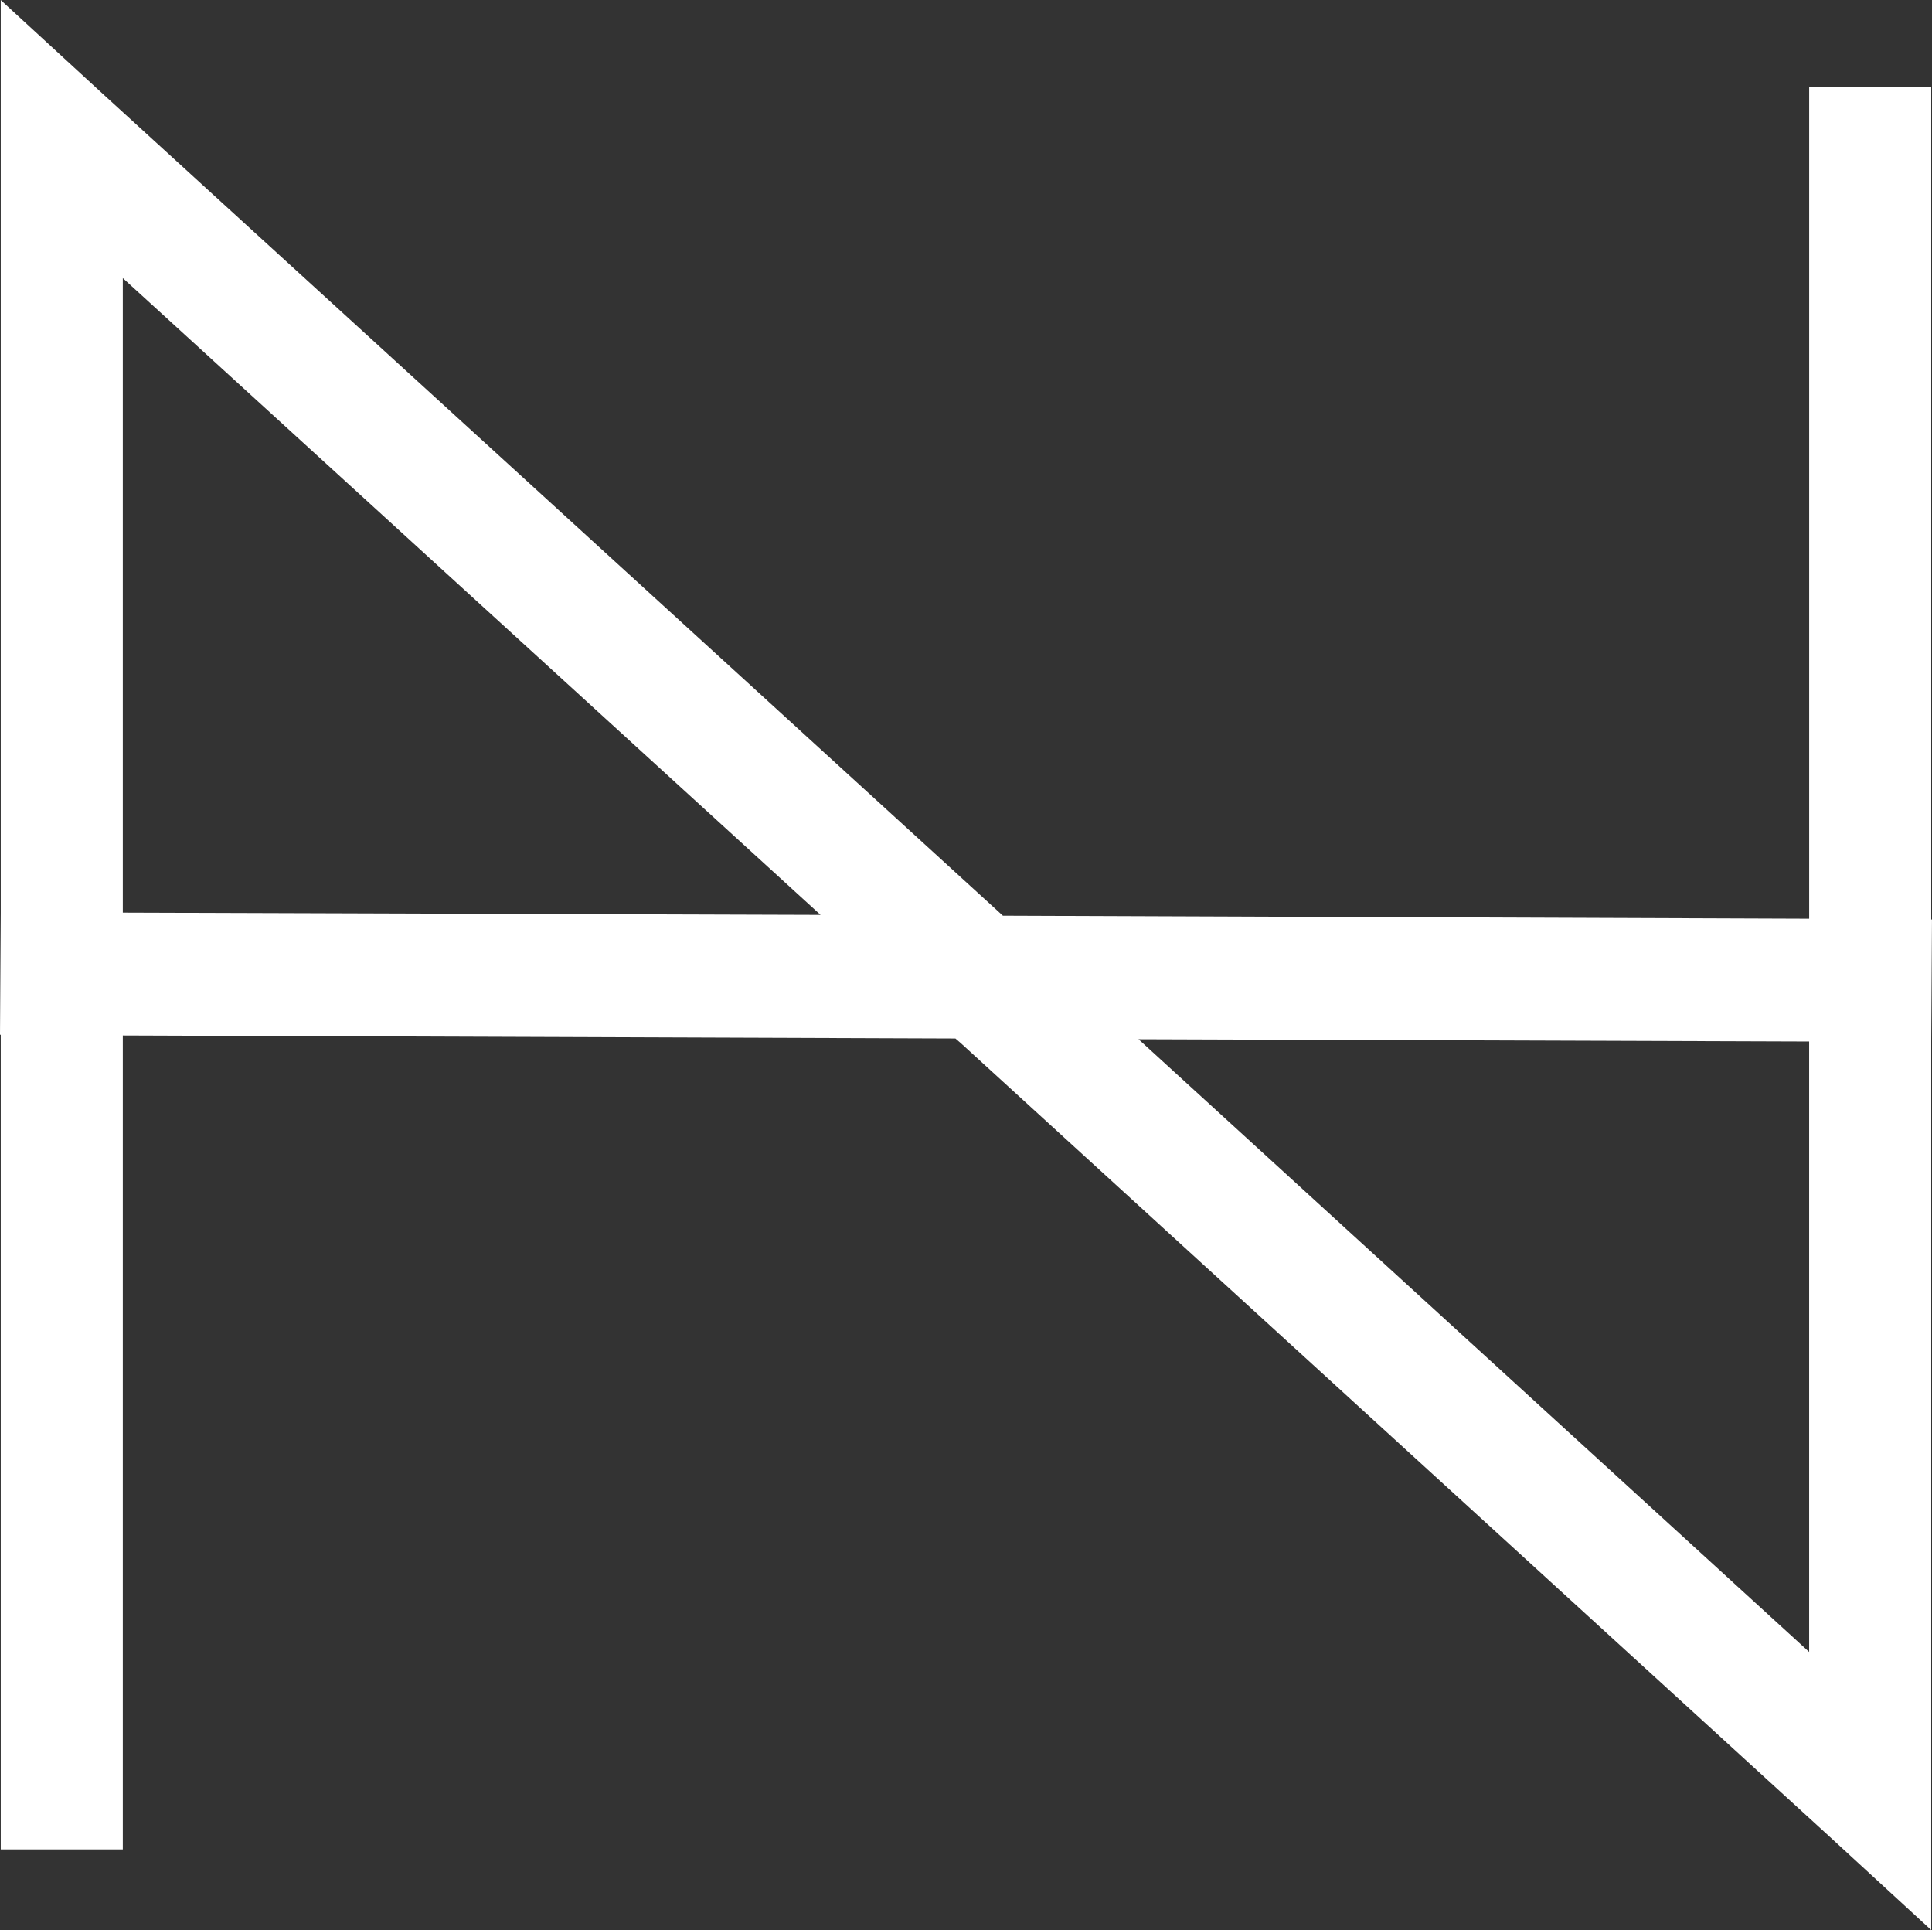 <?xml version="1.0" encoding="UTF-8" standalone="no"?>
<!-- Created with Inkscape (http://www.inkscape.org/) -->

<svg
   xmlns:dc="http://purl.org/dc/elements/1.1/"
   xmlns:cc="http://creativecommons.org/ns#"
   xmlns:rdf="http://www.w3.org/1999/02/22-rdf-syntax-ns#"
   xmlns:svg="http://www.w3.org/2000/svg"
   xmlns="http://www.w3.org/2000/svg"
   xmlns:sodipodi="http://sodipodi.sourceforge.net/DTD/sodipodi-0.dtd"
   xmlns:inkscape="http://www.inkscape.org/namespaces/inkscape"
   width="80.125"
   height="80.031"
   id="svg3339"
   version="1.1"
   inkscape:version="0.48.5 r10040"
   sodipodi:docname="andy-logo.svg">
  <rect width="100%" height="100%" fill="#333333" stroke="none"/>
  <defs
     id="defs3341" />
  <sodipodi:namedview
     id="base"
     pagecolor="#ffffff"
     bordercolor="#666666"
     borderopacity="1.0"
     inkscape:pageopacity="0.0"
     inkscape:pageshadow="2"
     inkscape:zoom="1.979899"
     inkscape:cx="71.283938"
     inkscape:cy="49.870561"
     inkscape:document-units="px"
     inkscape:current-layer="layer1"
     showgrid="false"
     fit-margin-top="0"
     fit-margin-left="0"
     fit-margin-right="0"
     fit-margin-bottom="0"
     inkscape:window-width="1536"
     inkscape:window-height="814"
     inkscape:window-x="-8"
     inkscape:window-y="19"
     inkscape:window-maximized="1" />
  <g
     inkscape:label="Layer 1"
     inkscape:groupmode="layer"
     id="layer1"
     transform="translate(-334.938,-492.344)">
    <path
       style="font-size:medium;font-style:normal;font-variant:normal;font-weight:normal;font-stretch:normal;text-indent:0;text-align:start;text-decoration:none;line-height:normal;letter-spacing:normal;word-spacing:normal;text-transform:none;direction:ltr;block-progression:tb;writing-mode:lr-tb;text-anchor:start;baseline-shift:baseline;color:#000000;fill:#ffffff;fill-opacity:1;stroke:none;stroke-width:5.083;marker:none;visibility:visible;display:inline;overflow:visible;enable-background:accumulate;font-family:Sans;-inkscape-font-specification:Sans"
       d="m 334.969,492.344 0,5.781 0,0.375 0,31.688 -0.031,5.062 0.031,0 0,31.25 0,2.531 5.062,0 0,-2.531 0,-31.219 34.531,0.125 0.219,0.188 36,32.875 4.25,3.906 0,-5.781 0,-31.062 0.031,-5.062 -0.031,0 0,-31.969 0,-2.562 -5.062,0 0,2.562 0,31.938 -33.438,-0.125 -37.312,-34.062 -4.25,-3.906 z m 5.062,11.531 28.938,26.406 -28.938,-0.094 0,-26.312 z m 42.125,31.562 27.812,0.094 0,25.312 -27.812,-25.406 z"
       id="path4193"
       inkscape:connector-curvature="0" />
  </g>
</svg>
